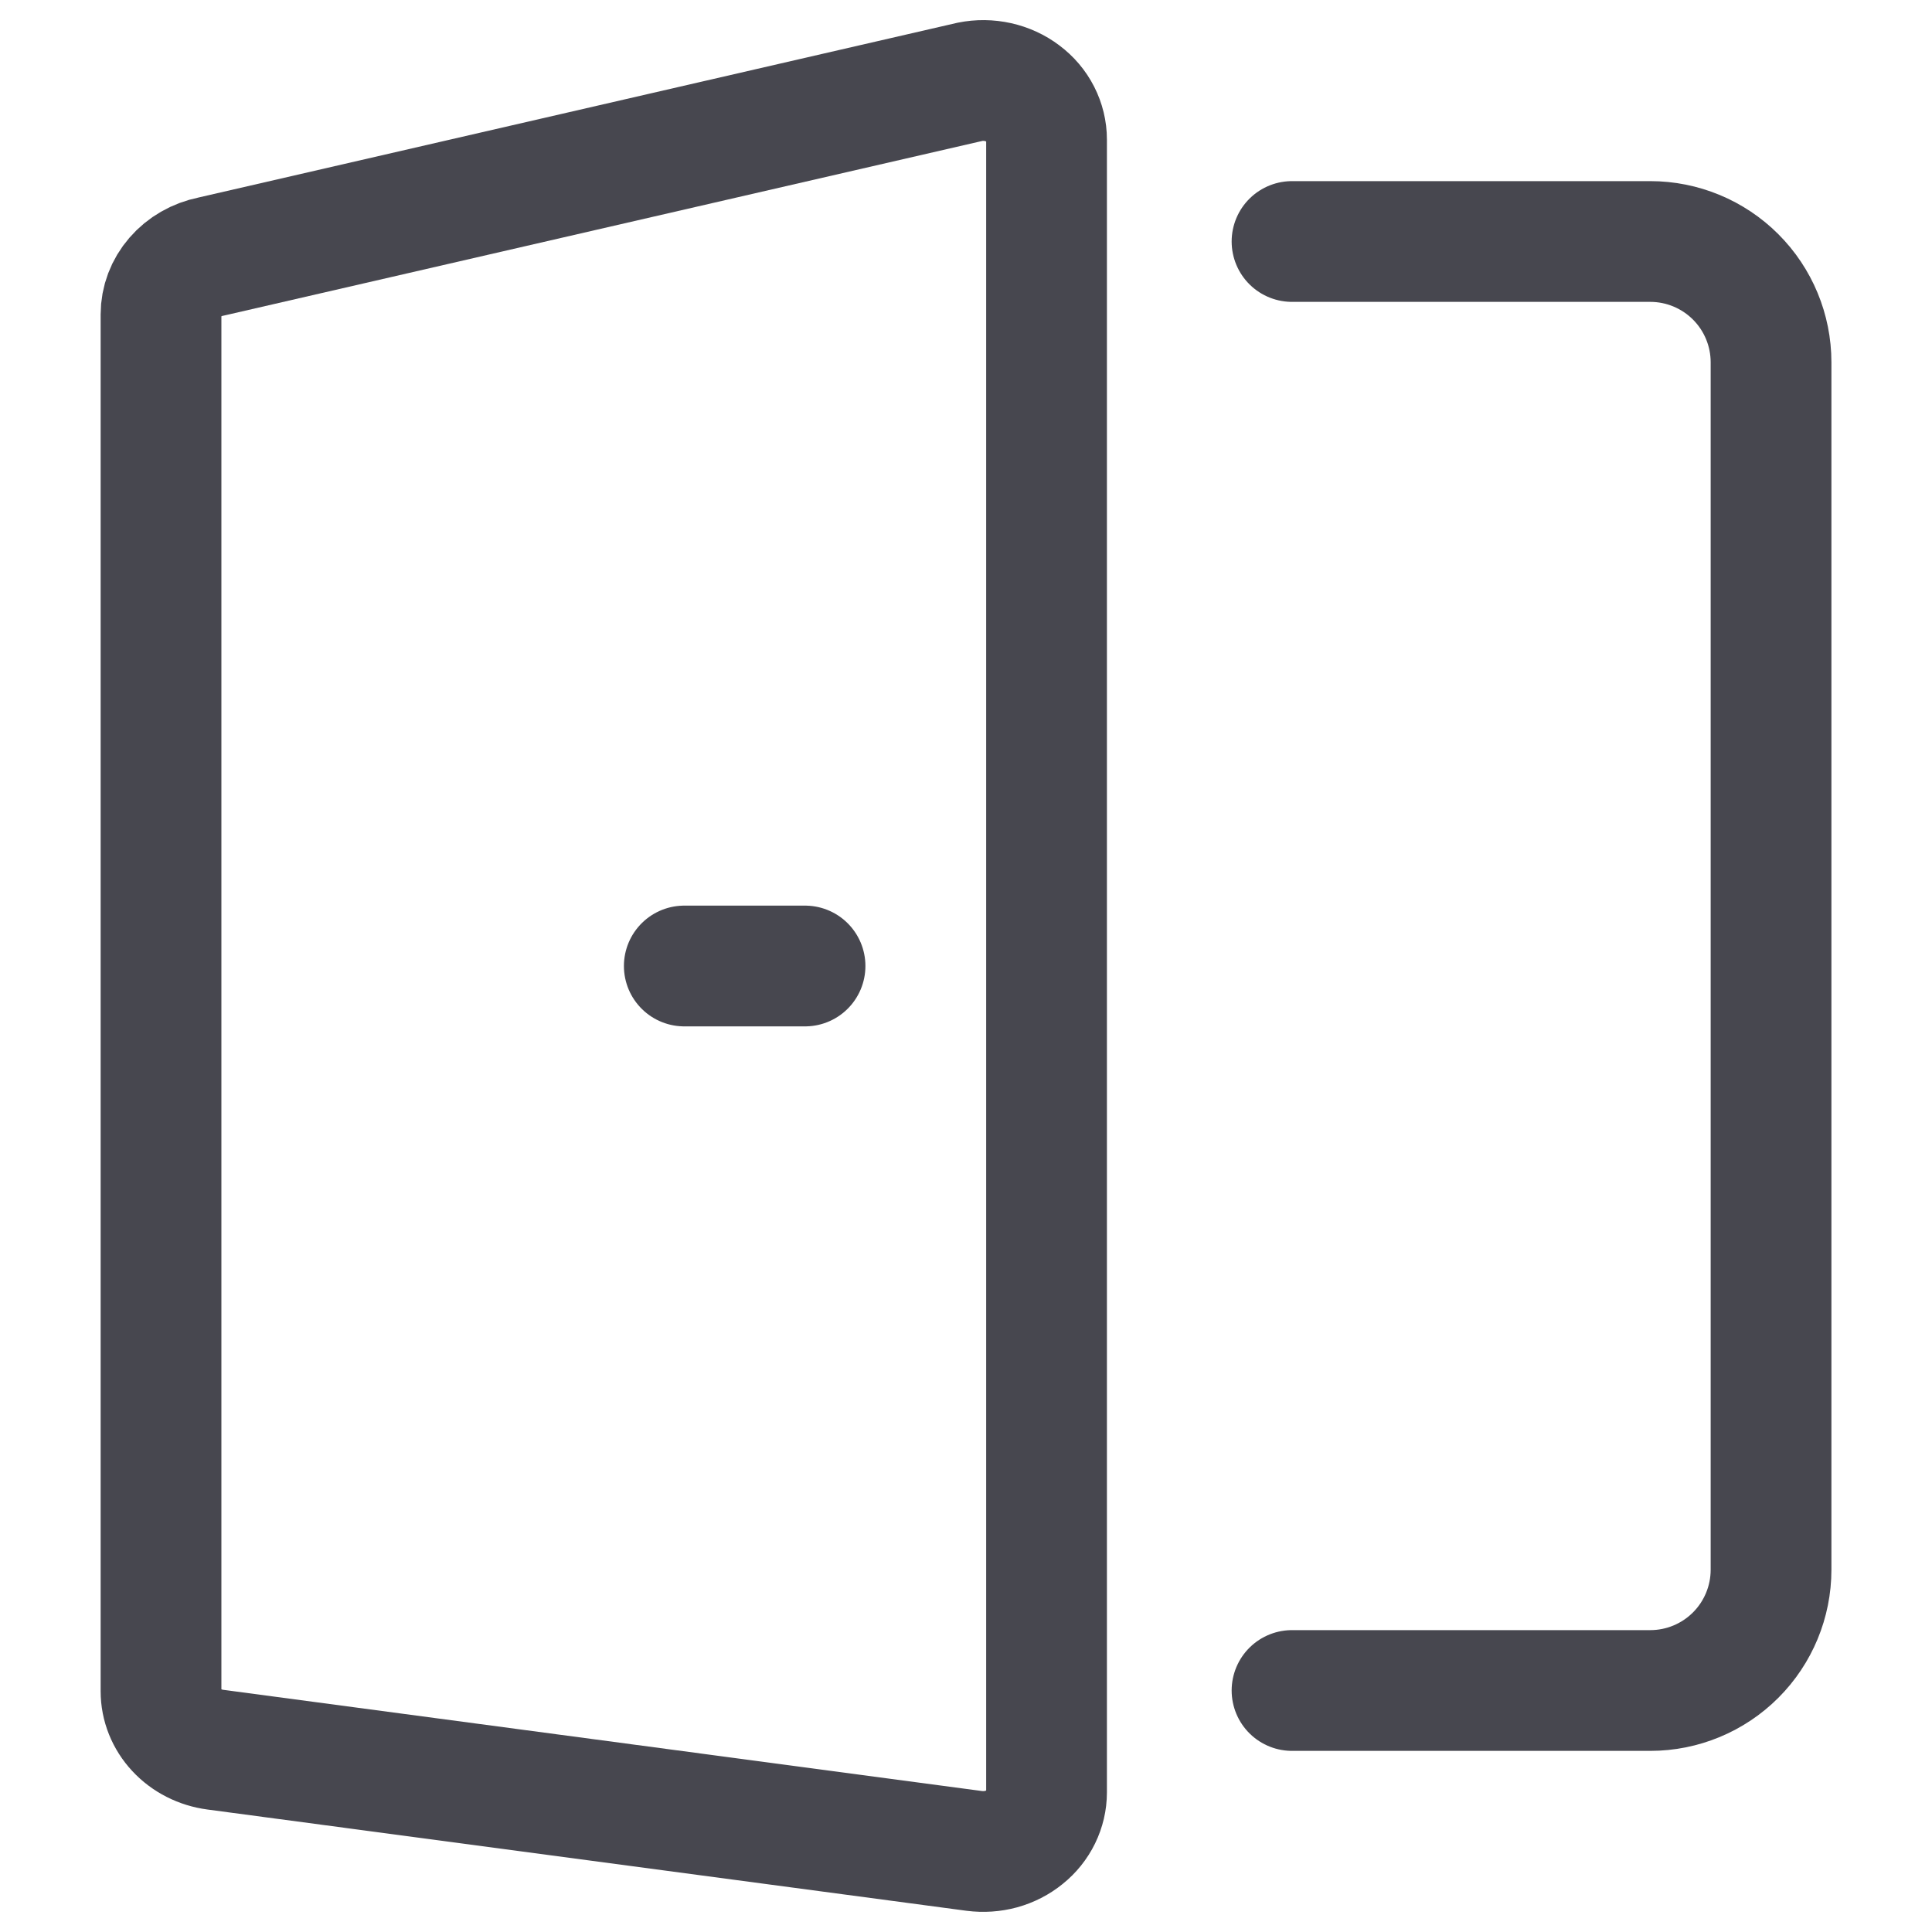 <svg width="32" height="32" viewBox="0 0 32 32" fill="none" xmlns="http://www.w3.org/2000/svg">
<path d="M21.4 4H27.334C27.864 4 28.373 4.211 28.748 4.586C29.123 4.961 29.334 5.47 29.334 6V26C29.334 26.53 29.123 27.039 28.748 27.414C28.373 27.789 27.864 28 27.334 28H21.4" stroke="#47474F" stroke-width="2" stroke-linecap="round" stroke-linejoin="round"/>
<path d="M16.138 30.657L3.567 28.98C3.317 28.947 3.088 28.831 2.923 28.653C2.758 28.476 2.667 28.248 2.667 28.013V5.207C2.667 4.983 2.749 4.766 2.9 4.592C3.05 4.418 3.261 4.297 3.495 4.25L16.067 1.355C16.22 1.324 16.378 1.326 16.53 1.36C16.682 1.394 16.824 1.459 16.945 1.551C17.067 1.642 17.165 1.758 17.232 1.89C17.299 2.022 17.334 2.166 17.334 2.312V29.689C17.334 29.829 17.301 29.968 17.239 30.095C17.177 30.222 17.086 30.336 16.972 30.427C16.859 30.519 16.726 30.587 16.582 30.627C16.438 30.666 16.287 30.676 16.138 30.657Z" stroke="#47474F" stroke-width="2" stroke-linecap="round" stroke-linejoin="round"/>
<path d="M11.334 16H13.334" stroke="#47474F" stroke-width="2" stroke-linecap="round" stroke-linejoin="round"/>
</svg>
